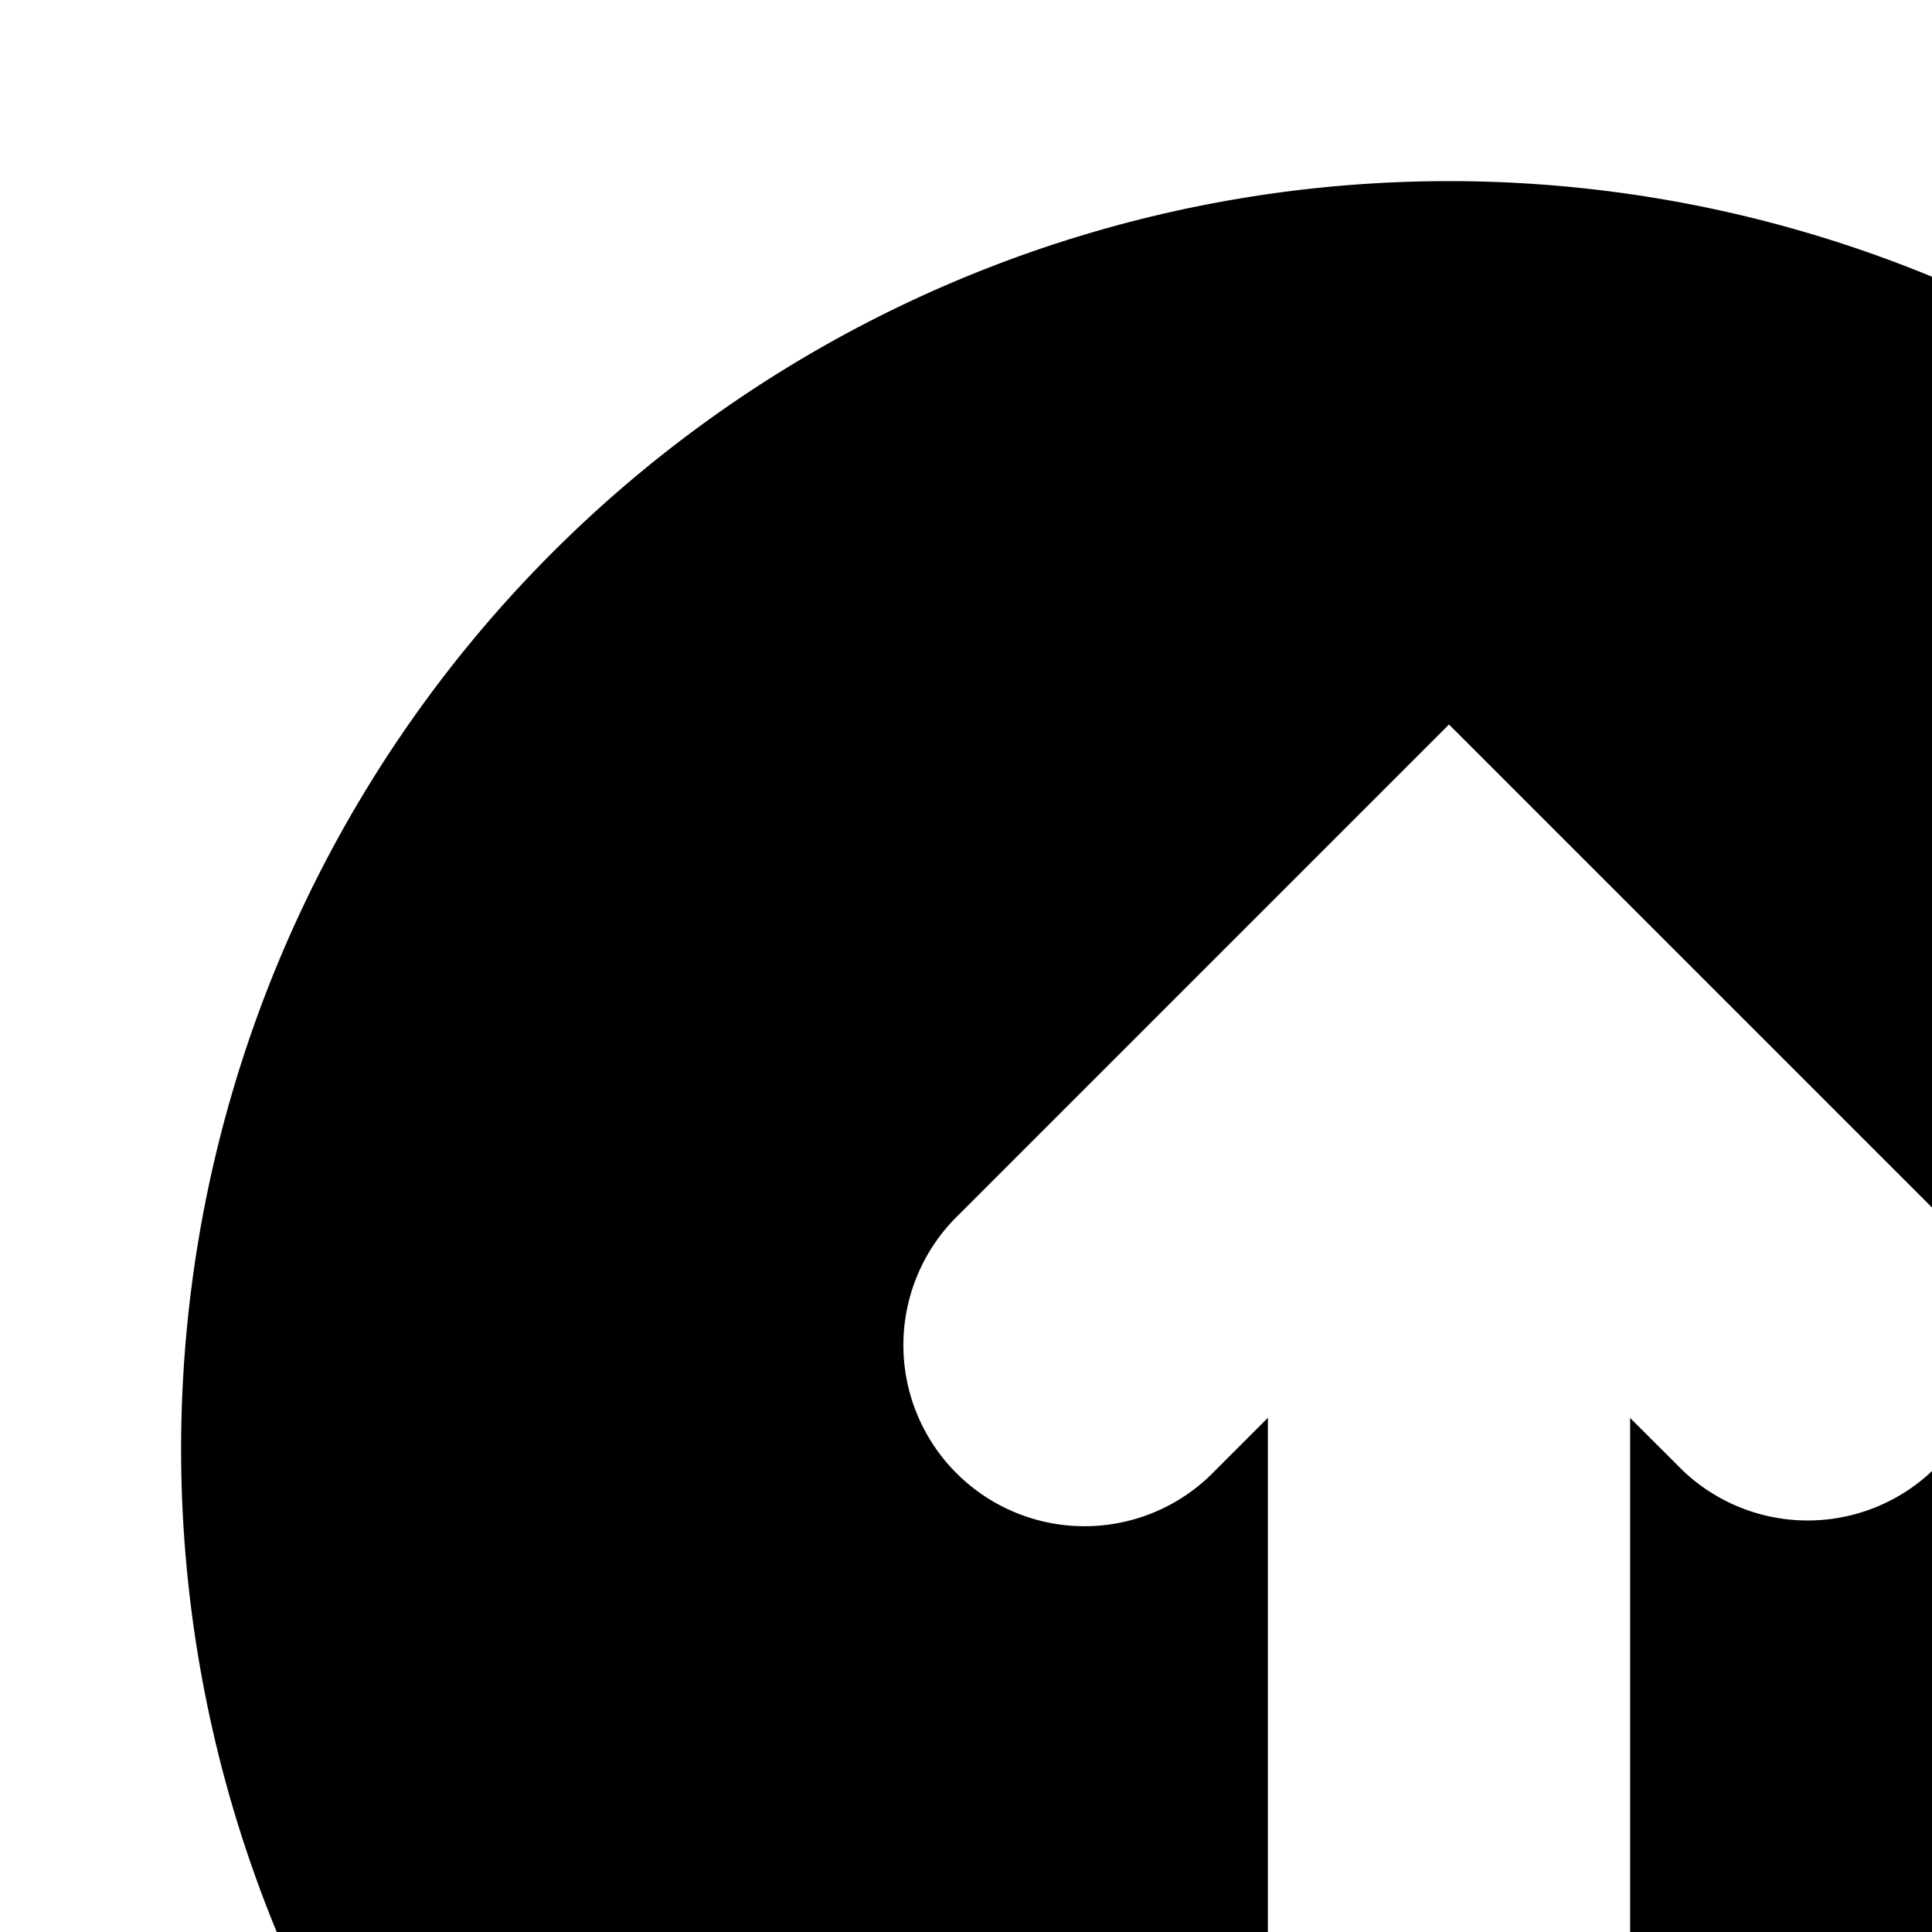 <svg xmlns="http://www.w3.org/2000/svg" viewBox="0 0 16 16"><path d="M12 1.5A10.5 10.5 0 1 0 22.5 12 10.5 10.5 0 0 0 12 1.5zm4.06 10.623a1.5 1.5 0 0 1-2.12.059l-.44-.439V16.5a1.5 1.5 0 0 1-3 0v-4.758l-.44.44-.037.037A1.5 1.5 0 1 1 7.94 10.06L12 6l4.06 4.06v.001a1.5 1.5 0 0 1 0 2.062z"/></svg>